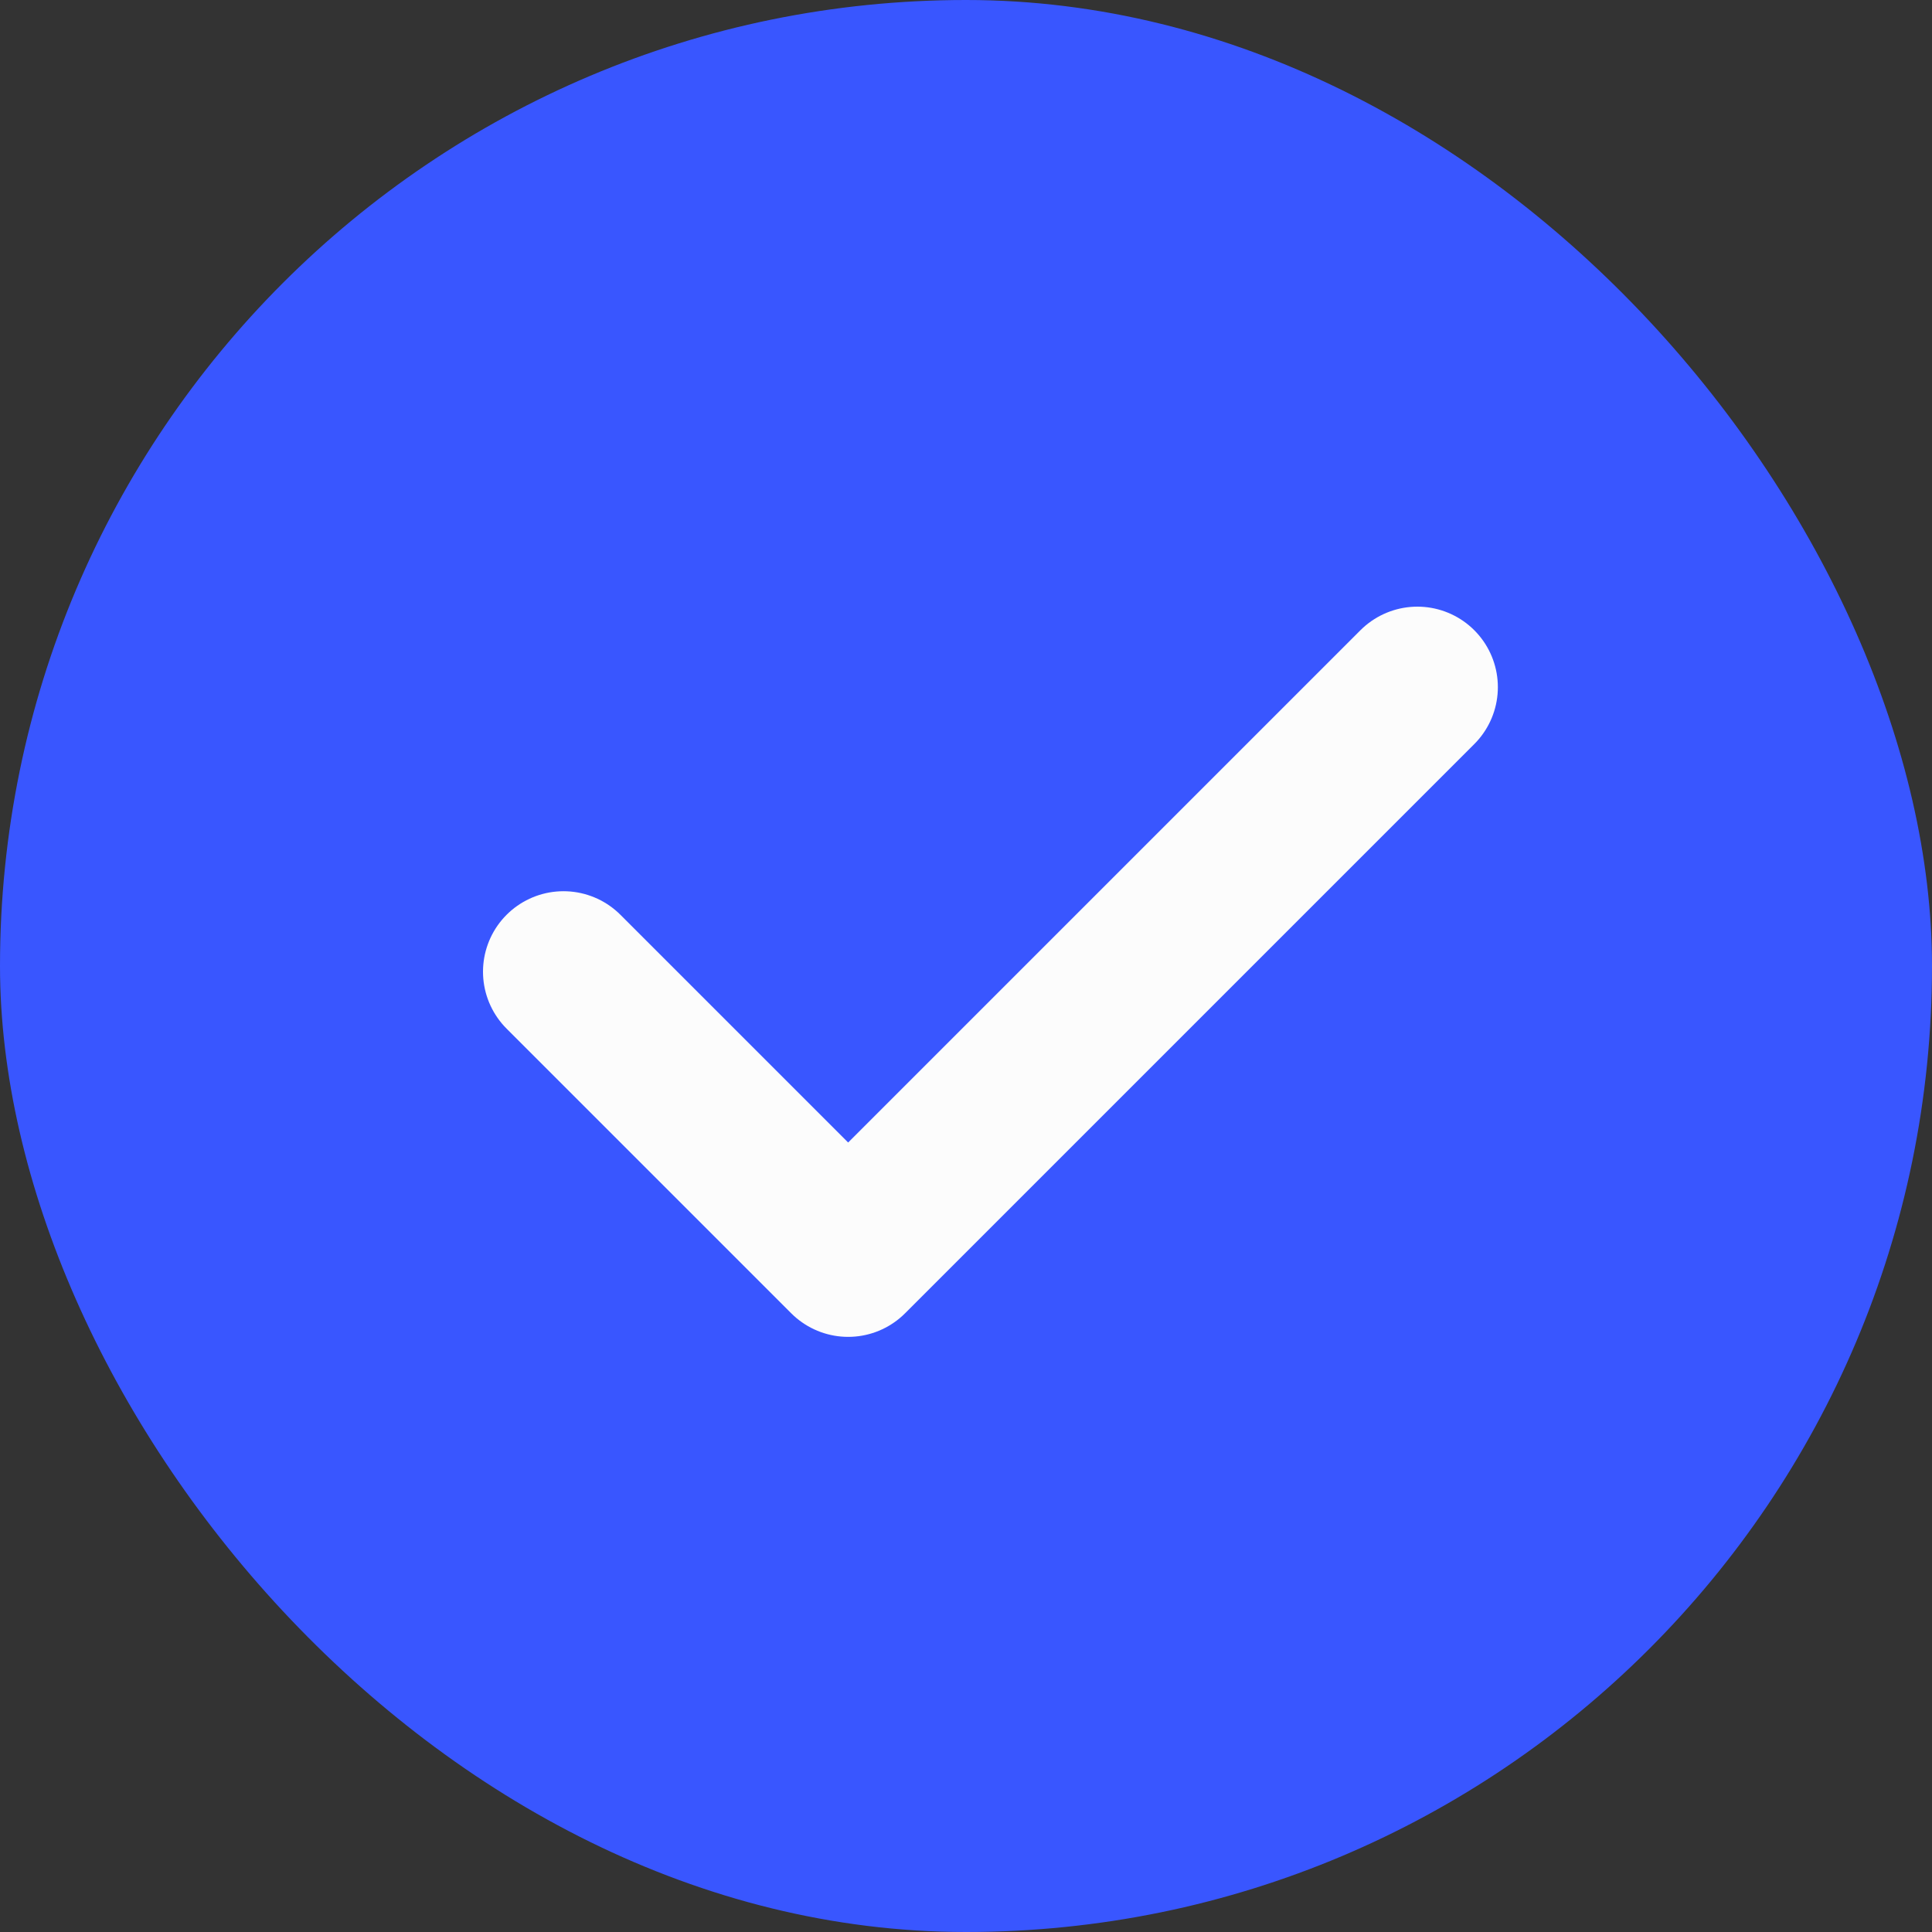<svg width="24" height="24" viewBox="0 0 24 24" fill="none" xmlns="http://www.w3.org/2000/svg">
<rect x="0" y="0" width="24" height="24" fill="#333333" stroke="none"/>
<rect width="24" height="24" rx="12" fill="#3956FF"/>
<path d="M7 12.071L10.536 15.607L17.607 8.536" stroke="#FCFCFC" stroke-width="2" stroke-linecap="round" stroke-linejoin="round"/>
</svg>
